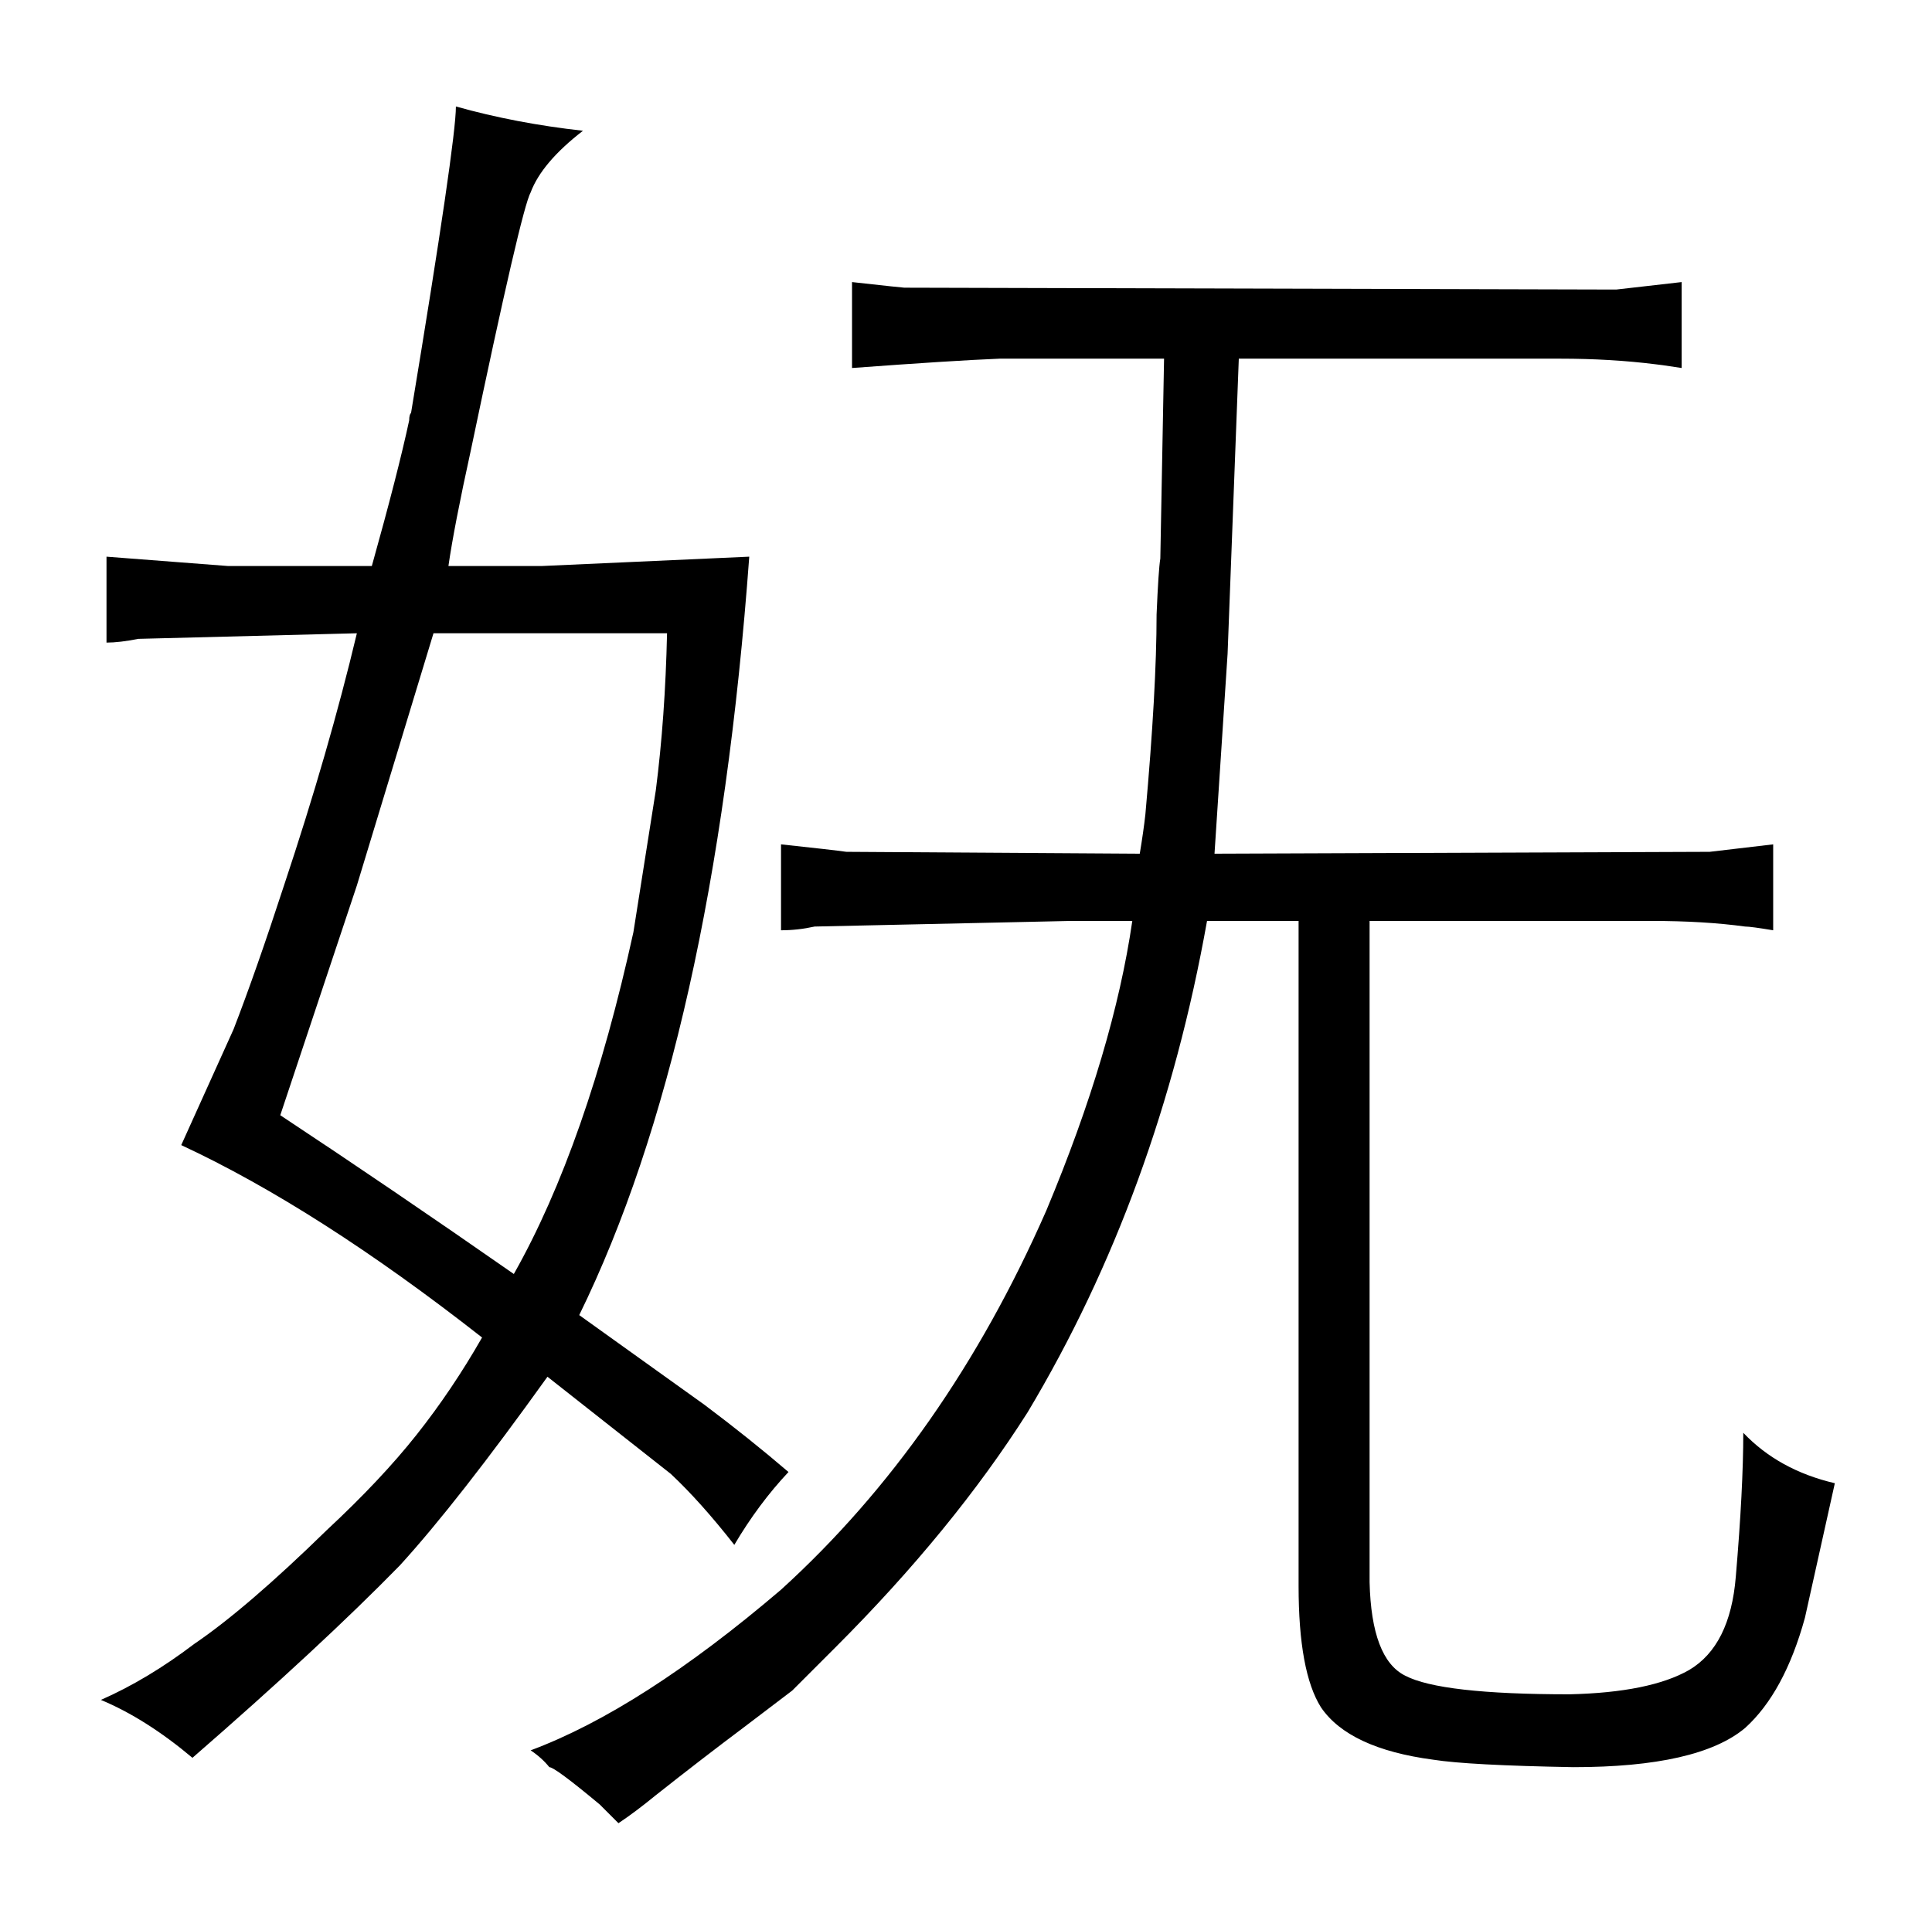 <?xml version="1.0" standalone="no"?>
<!DOCTYPE svg PUBLIC "-//W3C//DTD SVG 1.1//EN" "http://www.w3.org/Graphics/SVG/1.1/DTD/svg11.dtd" >
<svg xmlns="http://www.w3.org/2000/svg" xmlns:xlink="http://www.w3.org/1999/xlink" version="1.1" viewBox="-10 0 1034 1024">
  <g transform="matrix(1 0 0 -1 0 820)">
   <path fill="currentColor"
d="M112 517l-65 5v-46q7 0 17 2l117 3q-15 -63 -39 -135q-15 -46 -27 -77l-28 -62q73 -34 161 -103q-16 -28 -35 -52t-48 -51q-43 -42 -71 -61q-25 -19 -50 -30q24 -10 49 -31q69 60 111 103q31 34 79 101l66 -52q16 -15 34 -38q13 22 29 39q-21 18 -45 36l-67 48
q72 147 91 406l-111 -5h-50q3 21 12 62q27 129 32 138q6 16 28 33q-36 4 -68 13q0 -19 -24 -164q-1 -1 -1 -4q-6 -28 -20 -78h-77zM347 481q-1 -45 -6 -84l-12 -76q-25 -114 -64 -183q-66 46 -125 85l41 123l41 135h125zM389 -104l25 19l23 23q63 63 103 126q70 117 96 263
h49v-356q0 -46 12 -65q15 -22 60 -28q19 -3 75 -4q67 0 92 21q21 19 32 59l16 72q-30 7 -49 27q0 -30 -4 -77q-3 -37 -25 -50q-21 -12 -64 -13q-69 0 -88 10q-18 9 -19 50v354h151q28 0 50 -3q3 0 15 -2v46l-34 -4l-265 -1l7 107l6 158h172q27 0 51 -3q1 0 14 -2v46l-35 -4
l-381 1q-1 0 -28 3v-46q54 4 79 5h88l-2 -107q-1 -6 -2 -30q0 -40 -6 -107q-1 -9 -3 -21l-157 1q-7 1 -35 4v-46q9 0 18 2l137 3h33q-10 -69 -46 -155q-54 -123 -142 -203q-75 -64 -134 -86q6 -4 10 -9q3 0 27 -20l10 -10q9 6 20 15q24 19 48 37v0z" />
  </g>

</svg>
